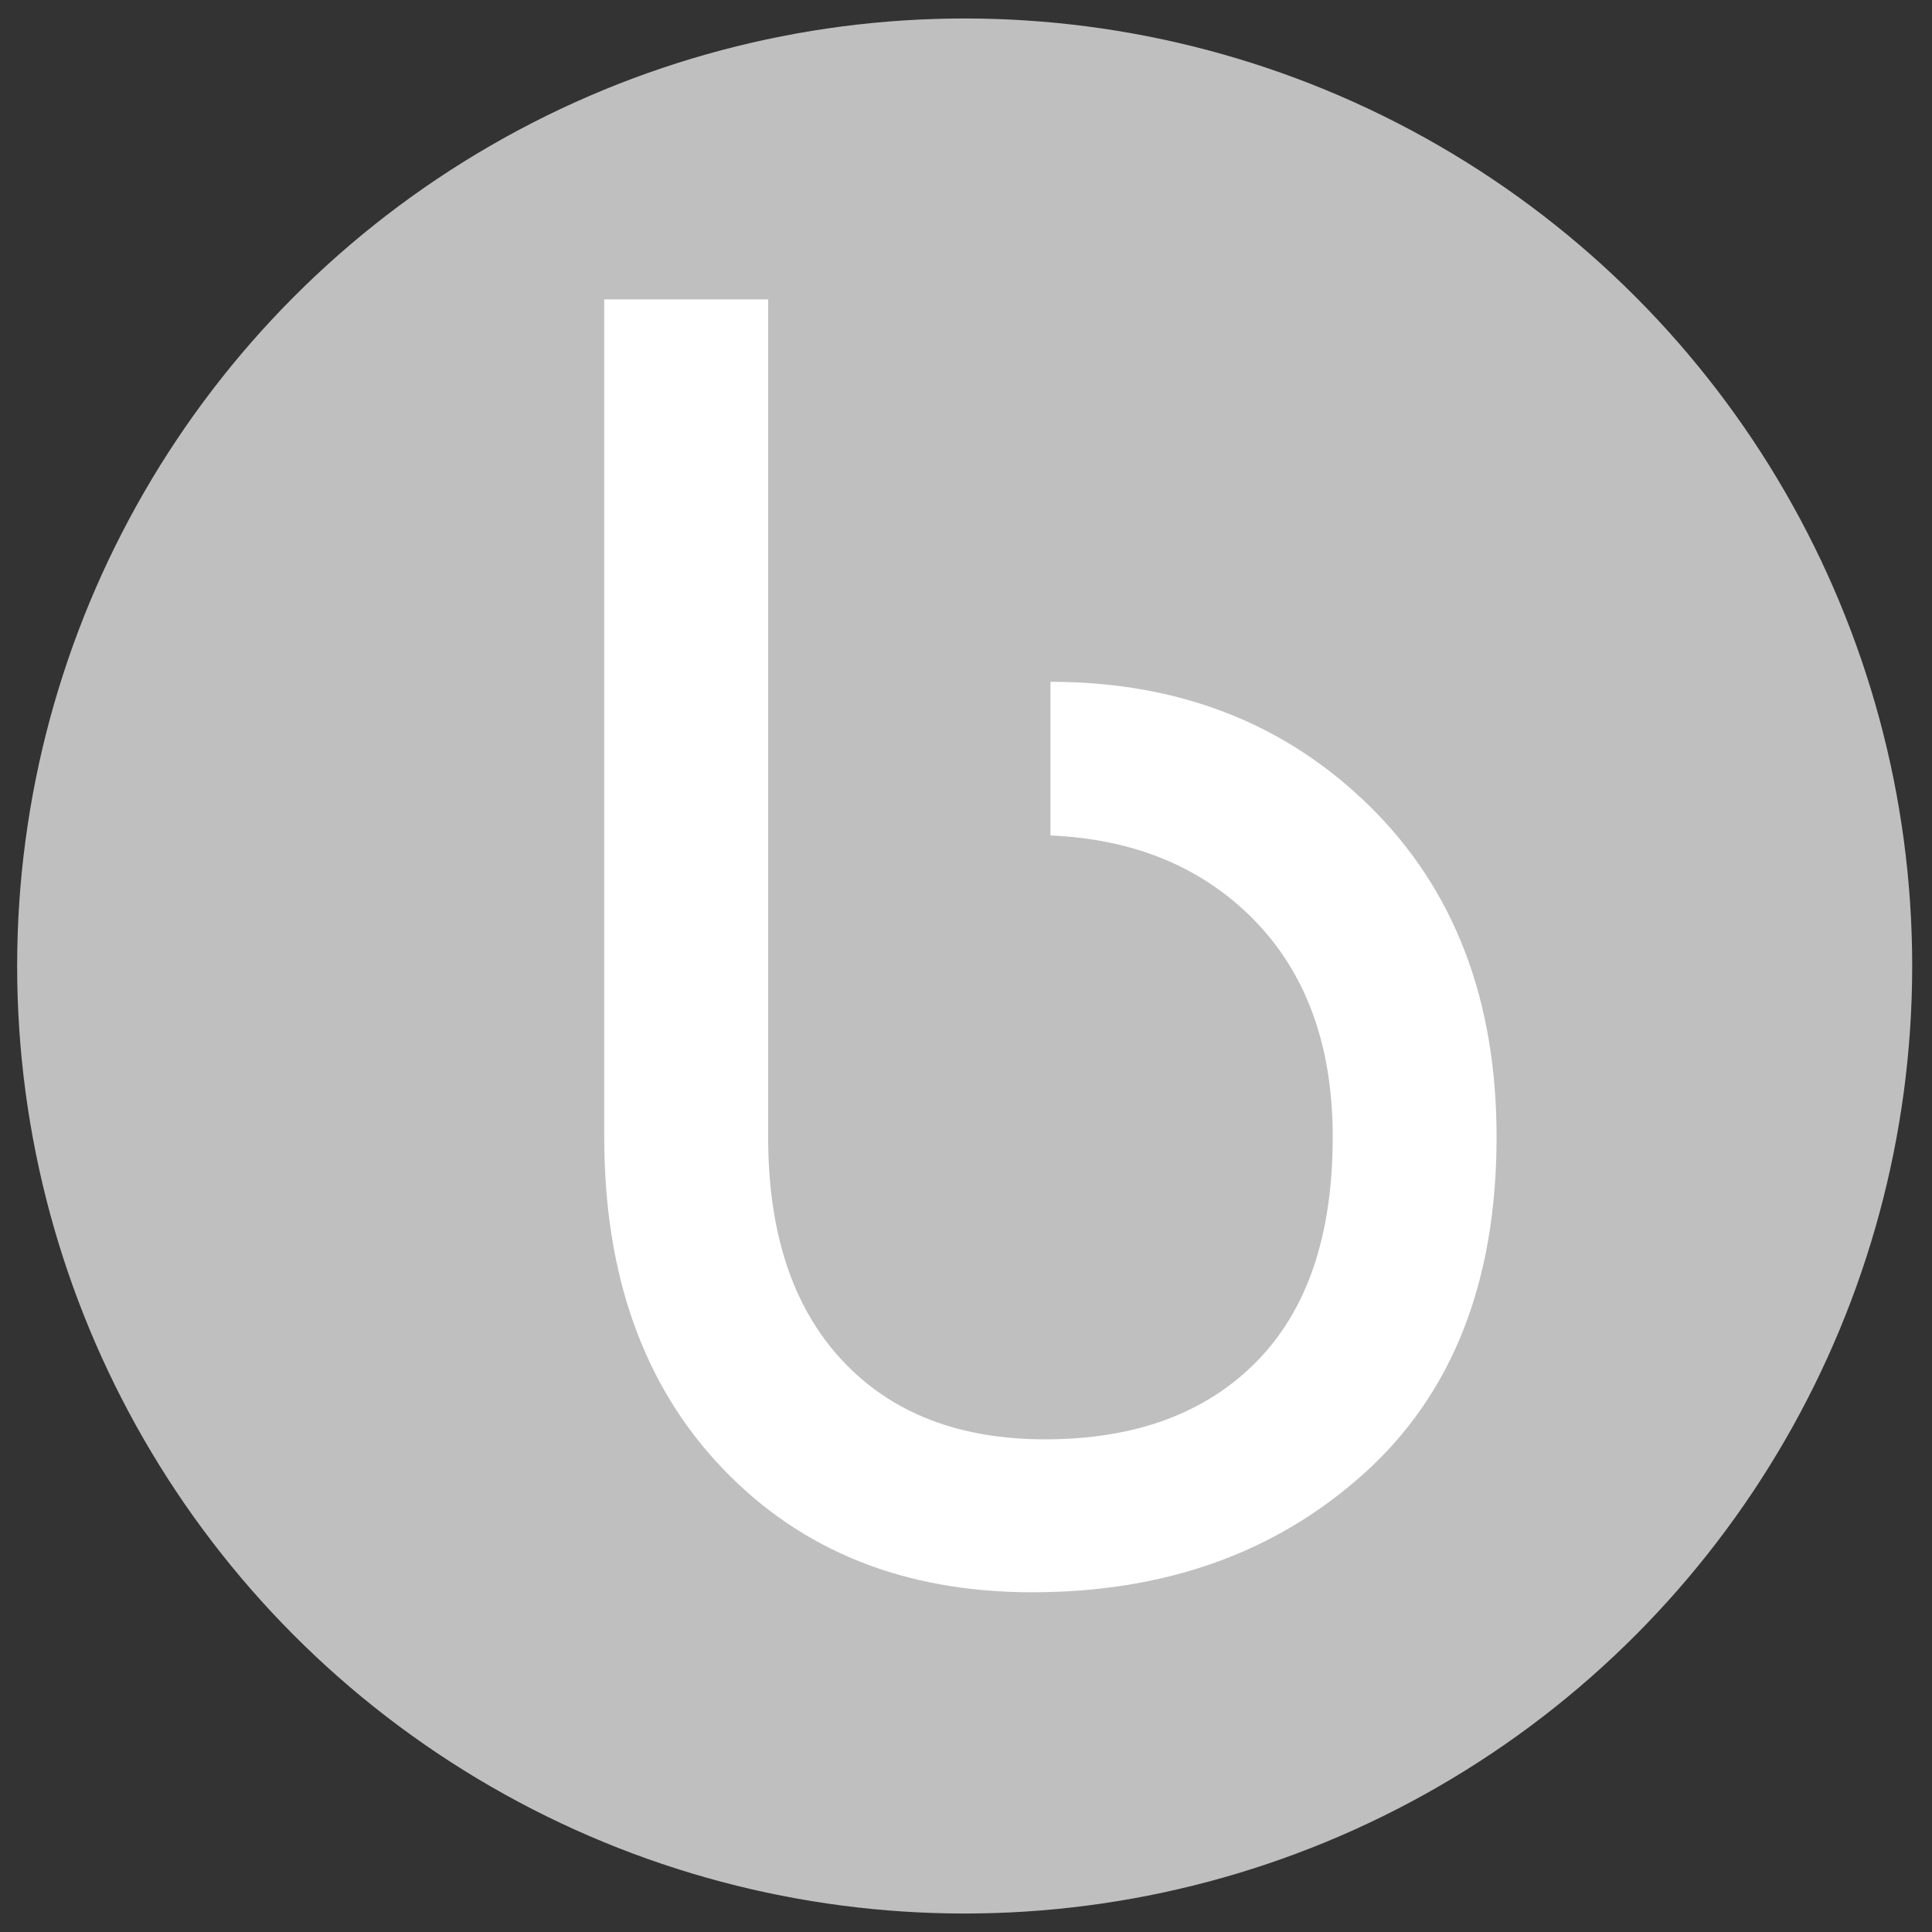 <?xml version="1.0" encoding="utf-8"?>
<!-- Generator: Adobe Illustrator 28.3.0, SVG Export Plug-In . SVG Version: 6.00 Build 0)  -->
<svg version="1.1" id="Layer_1" xmlns="http://www.w3.org/2000/svg" xmlns:xlink="http://www.w3.org/1999/xlink" x="0px" y="0px"
	 viewBox="0 0 32 32" enable-background="new 0 0 32 32" xml:space="preserve">
<rect x="0" y="0" width="32" height="32" fill="#333333" stroke="none"/>
<circle fill="#C0BFBF" cx="15.978" cy="16" r="15.694"/>
<path fill="#FFFFFF" d="M22.692,13.359c-1.398-1.377-3.162-2.066-5.293-2.066v2.545c1.348,0.058,2.451,0.498,3.303,1.33
	c0.915,0.895,1.372,2.116,1.372,3.665c0,1.629-0.422,2.87-1.267,3.725c-0.845,0.855-2.011,1.282-3.499,1.282
	c-1.428,0-2.549-0.437-3.363-1.312c-0.814-0.875-1.222-2.106-1.222-3.695V4.959h-2.715v13.874c0,2.292,0.653,4.122,1.96,5.489
	c1.307,1.368,3.016,2.051,5.128,2.051c2.212,0,4.047-0.658,5.505-1.975c1.458-1.317,2.187-3.172,2.187-5.565
	C24.788,16.561,24.089,14.736,22.692,13.359z"/>
<g>
</g>
<g>
</g>
<g>
</g>
<g>
</g>
<g>
</g>
<g>
</g>
</svg>
